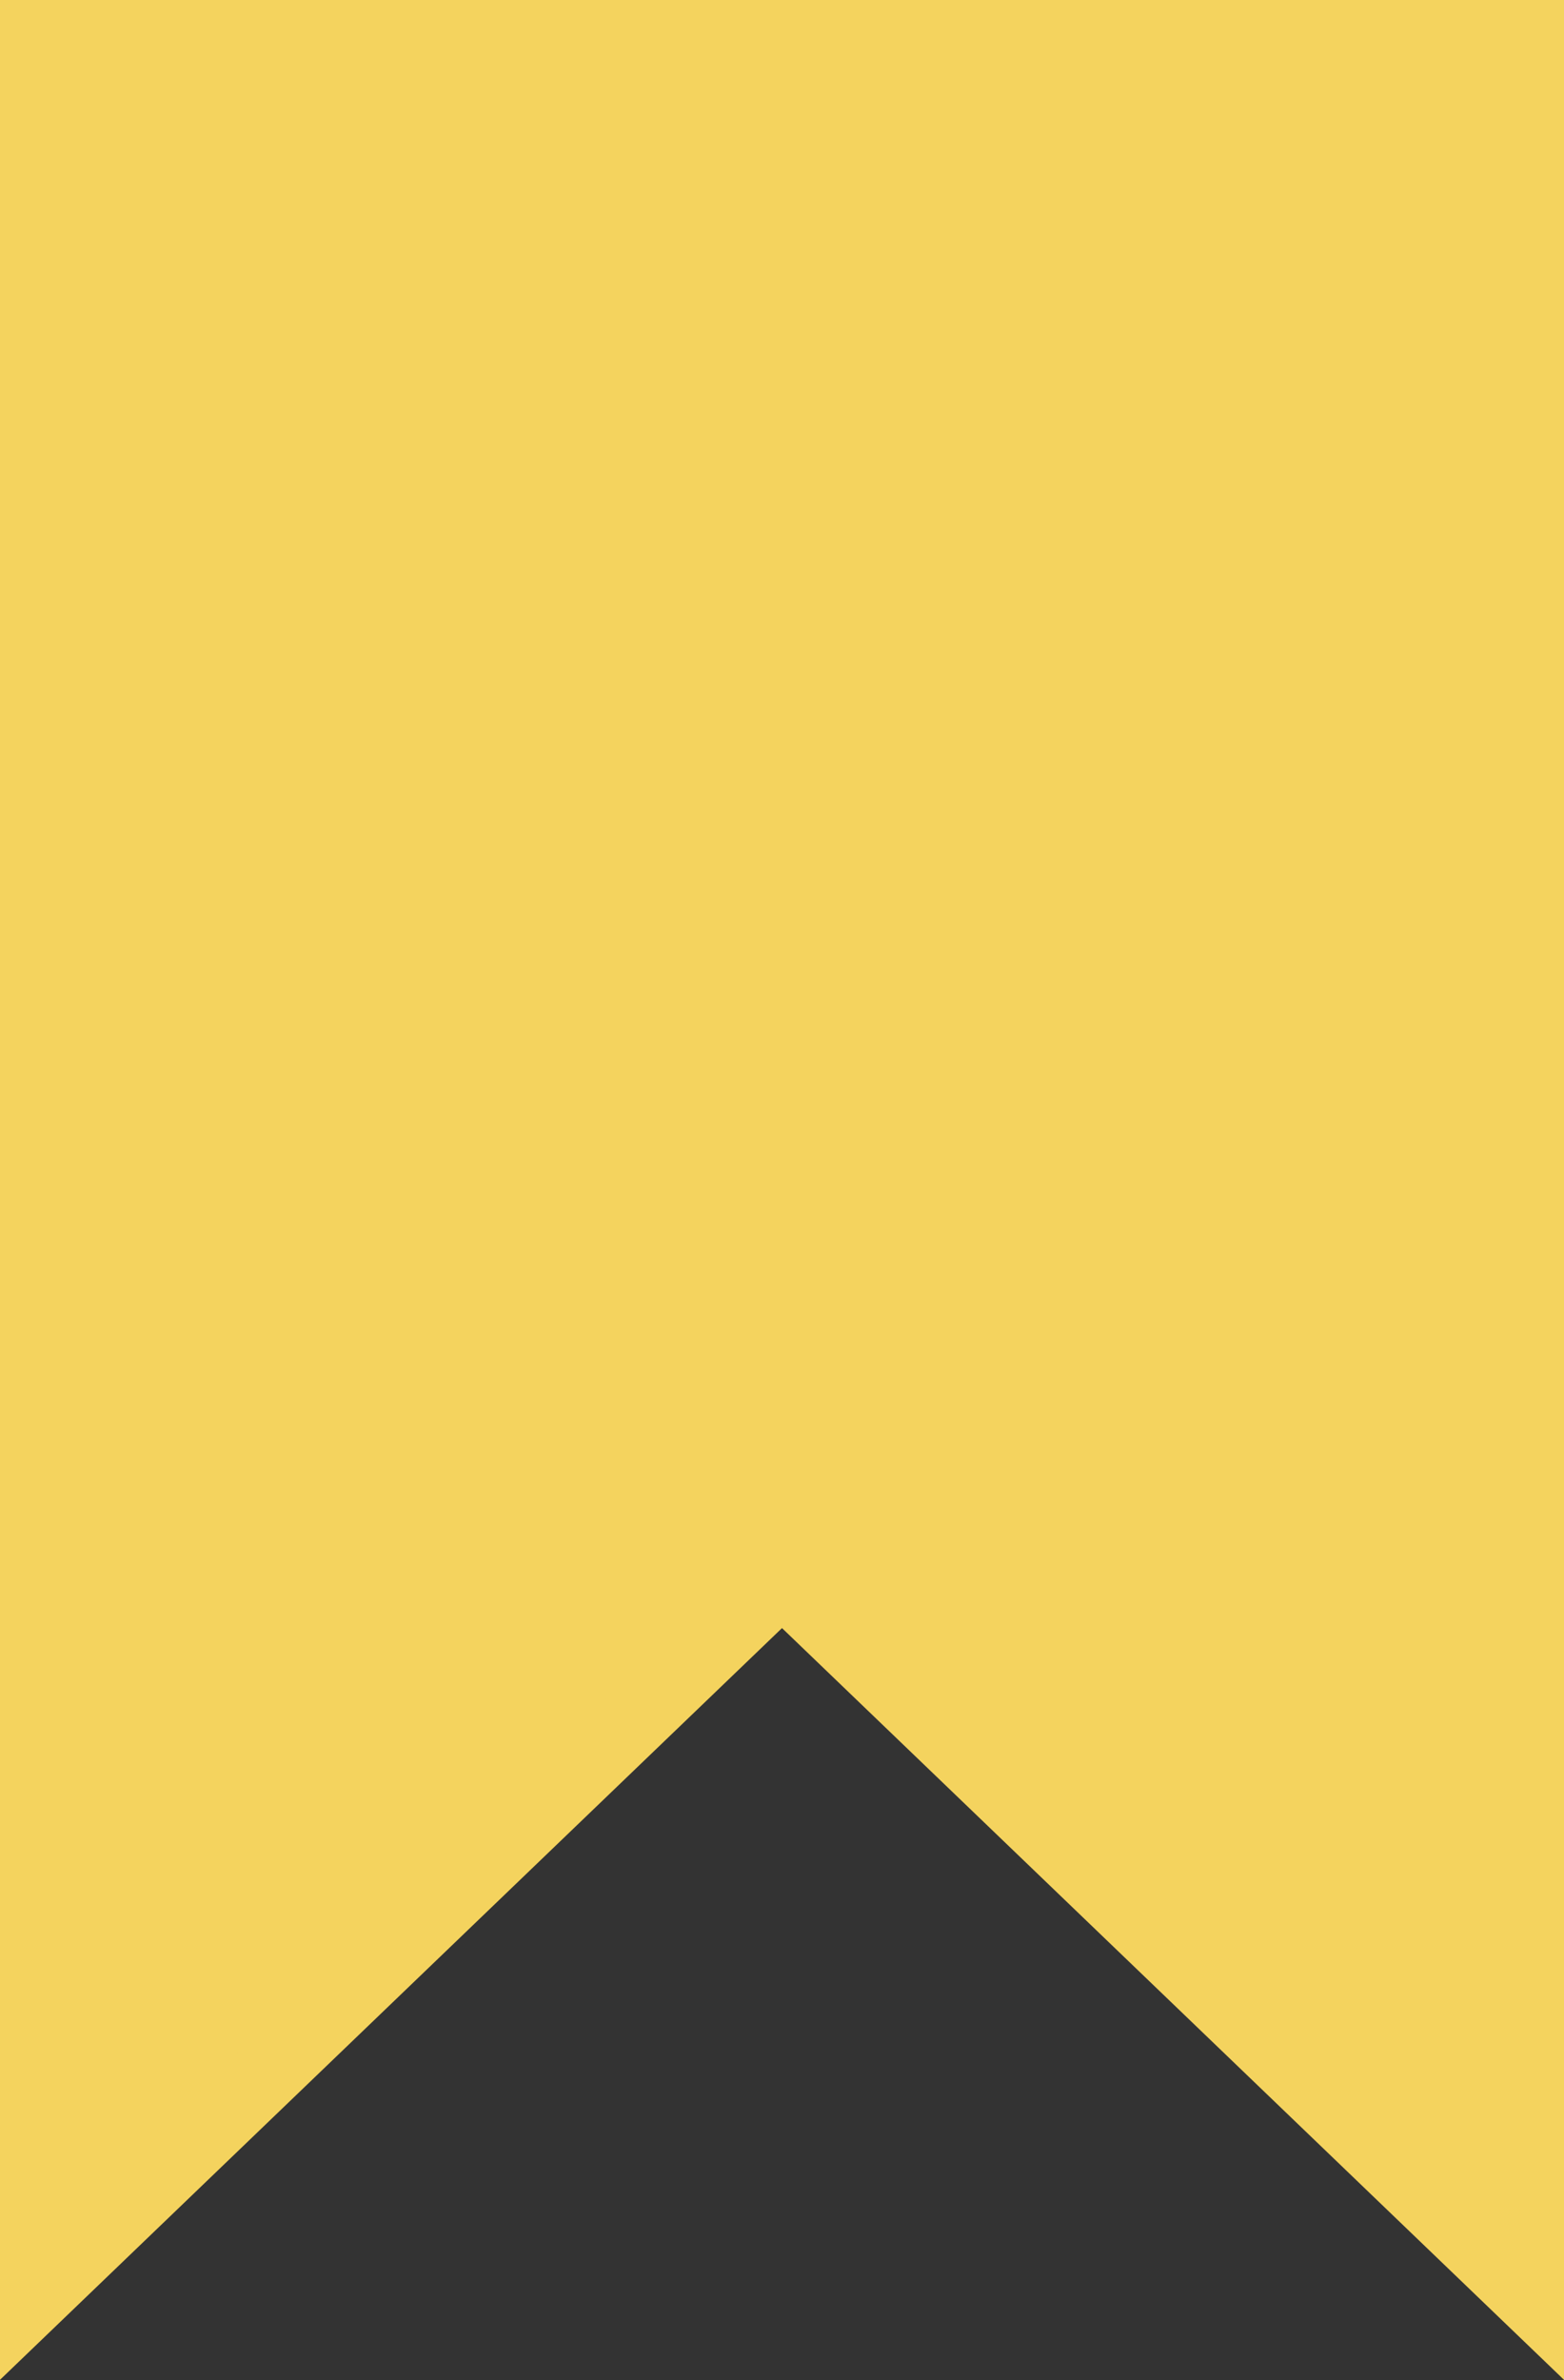 <?xml version="1.0" encoding="UTF-8"?>
<svg id="Layer_1" data-name="Layer 1" xmlns="http://www.w3.org/2000/svg" xmlns:xlink="http://www.w3.org/1999/xlink" viewBox="0 0 22 33.47">
  <rect x="0" y="0" width="22" height="33.47" fill="#333333" stroke="none"/>
  <defs>
    <style>
      .cls-1 {
        fill: url(#linear-gradient);
        stroke: #f4d35e;
        stroke-miterlimit: 6;
      }
    </style>
    <linearGradient id="linear-gradient" x1="-21.34" y1="16.15" x2="-20.84" y2="16.15" gradientUnits="userSpaceOnUse">
      <stop offset="0" stop-color="#fff"/>
      <stop offset="0" stop-color="#fefdf9"/>
      <stop offset="0" stop-color="#fcf3d4"/>
      <stop offset="0" stop-color="#f9eab4"/>
      <stop offset="0" stop-color="#f8e399"/>
      <stop offset="0" stop-color="#f6dd83"/>
      <stop offset="0" stop-color="#f5d872"/>
      <stop offset="0" stop-color="#f4d566"/>
      <stop offset="0" stop-color="#f4d35f"/>
      <stop offset="0" stop-color="#f4d35e"/>
    </linearGradient>
  </defs>
  <path class="cls-1" d="M21.5,0v32.29l-10.5-10.09L.5,32.29V0"/>
</svg>